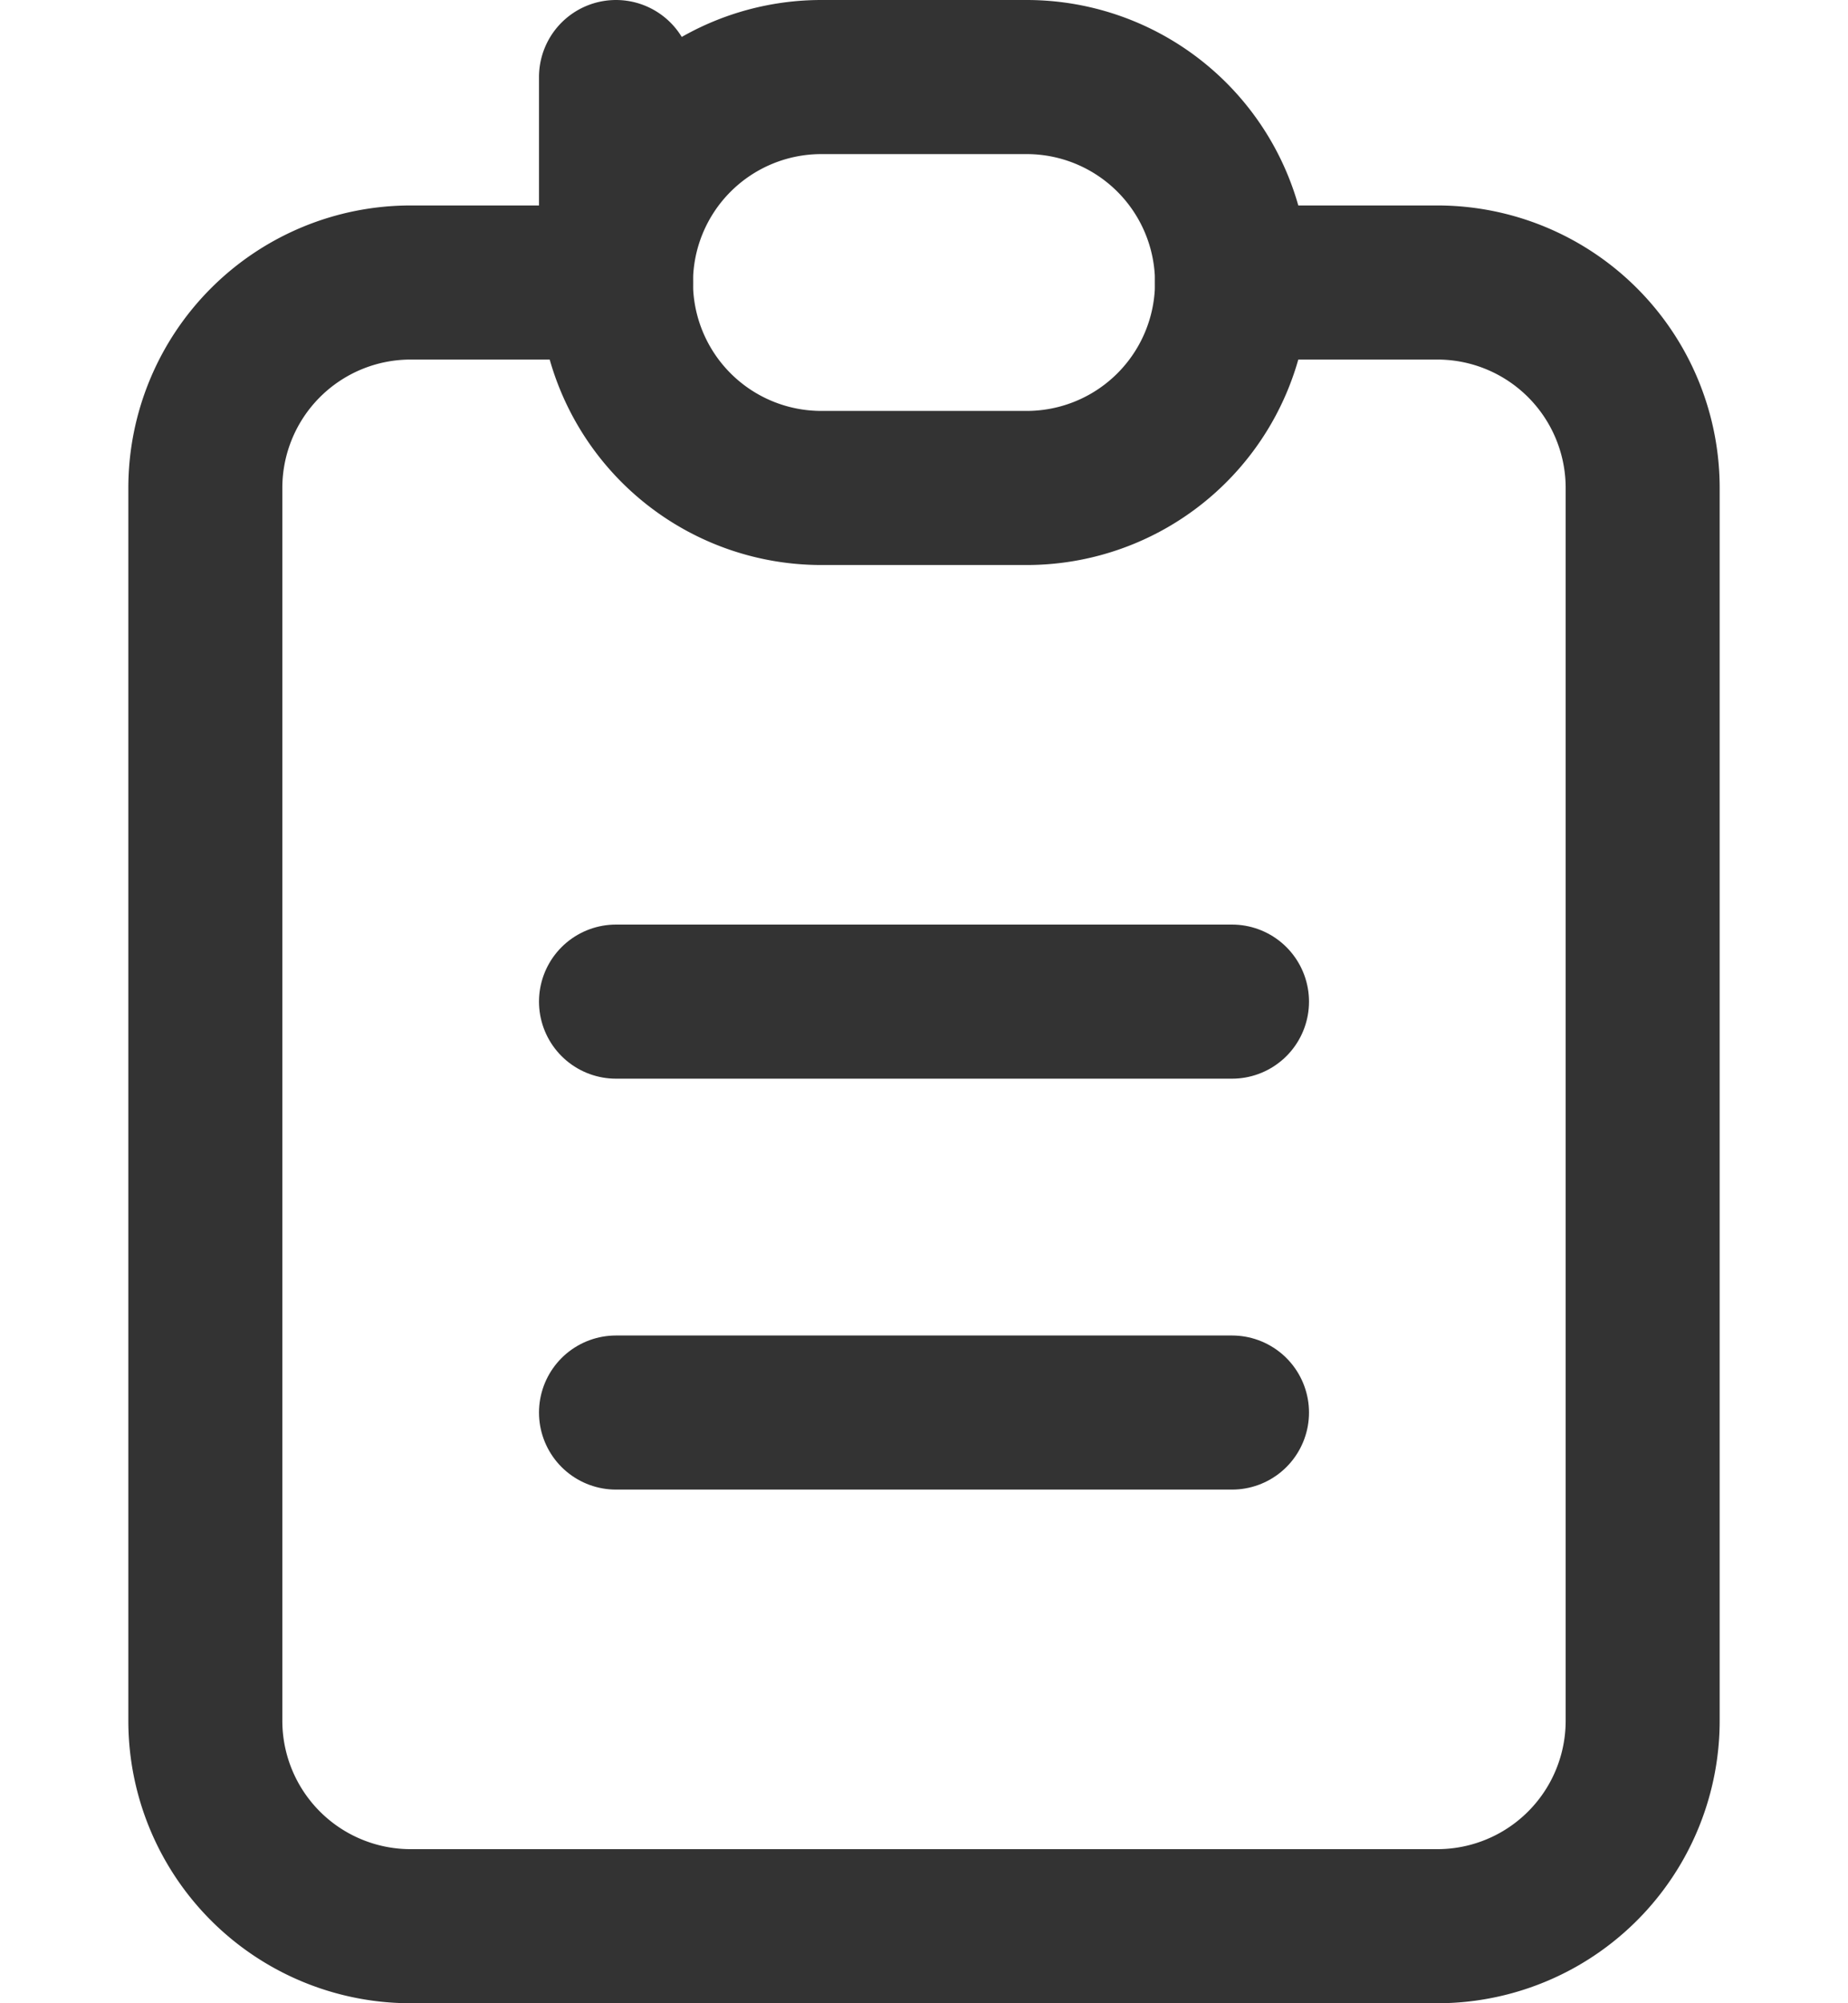 <svg xmlns="http://www.w3.org/2000/svg" width="18" height="19.5" viewBox="0 0 18 19.5">
  <g id="document_icon" transform="translate(0 0.75)">
    <rect id="Rectangle_3945" data-name="Rectangle 3945" width="18" height="18" transform="translate(0 0)" fill="#8087b7" opacity="0"/>
    <g id="Group_5401" data-name="Group 5401" transform="translate(-3 -3)">
      <path id="Path_10408" data-name="Path 10408" d="M9,5H7A2,2,0,0,0,5,7V19a2,2,0,0,0,2,2H17a2,2,0,0,0,2-2V7a2,2,0,0,0-2-2H15" fill="none" stroke="#333" stroke-linecap="round" stroke-linejoin="round" stroke-width="1.5"/>
      <path id="Path_10409" data-name="Path 10409" d="M9,3,9,5a2,2,0,0,1,2-2h2a2,2,0,0,1,2,2h0a2,2,0,0,1-2,2H11A2,2,0,0,1,9,5Z" fill="none" stroke="#333" stroke-linecap="round" stroke-linejoin="round" stroke-width="1.5"/>
      <path id="Path_10410" data-name="Path 10410" d="M9,12h6" fill="none" stroke="#333" stroke-linecap="round" stroke-linejoin="round" stroke-width="1.5"/>
      <path id="Path_10411" data-name="Path 10411" d="M9,16h6" fill="none" stroke="#333" stroke-linecap="round" stroke-linejoin="round" stroke-width="1.5"/>
    </g>
  </g>
</svg>
